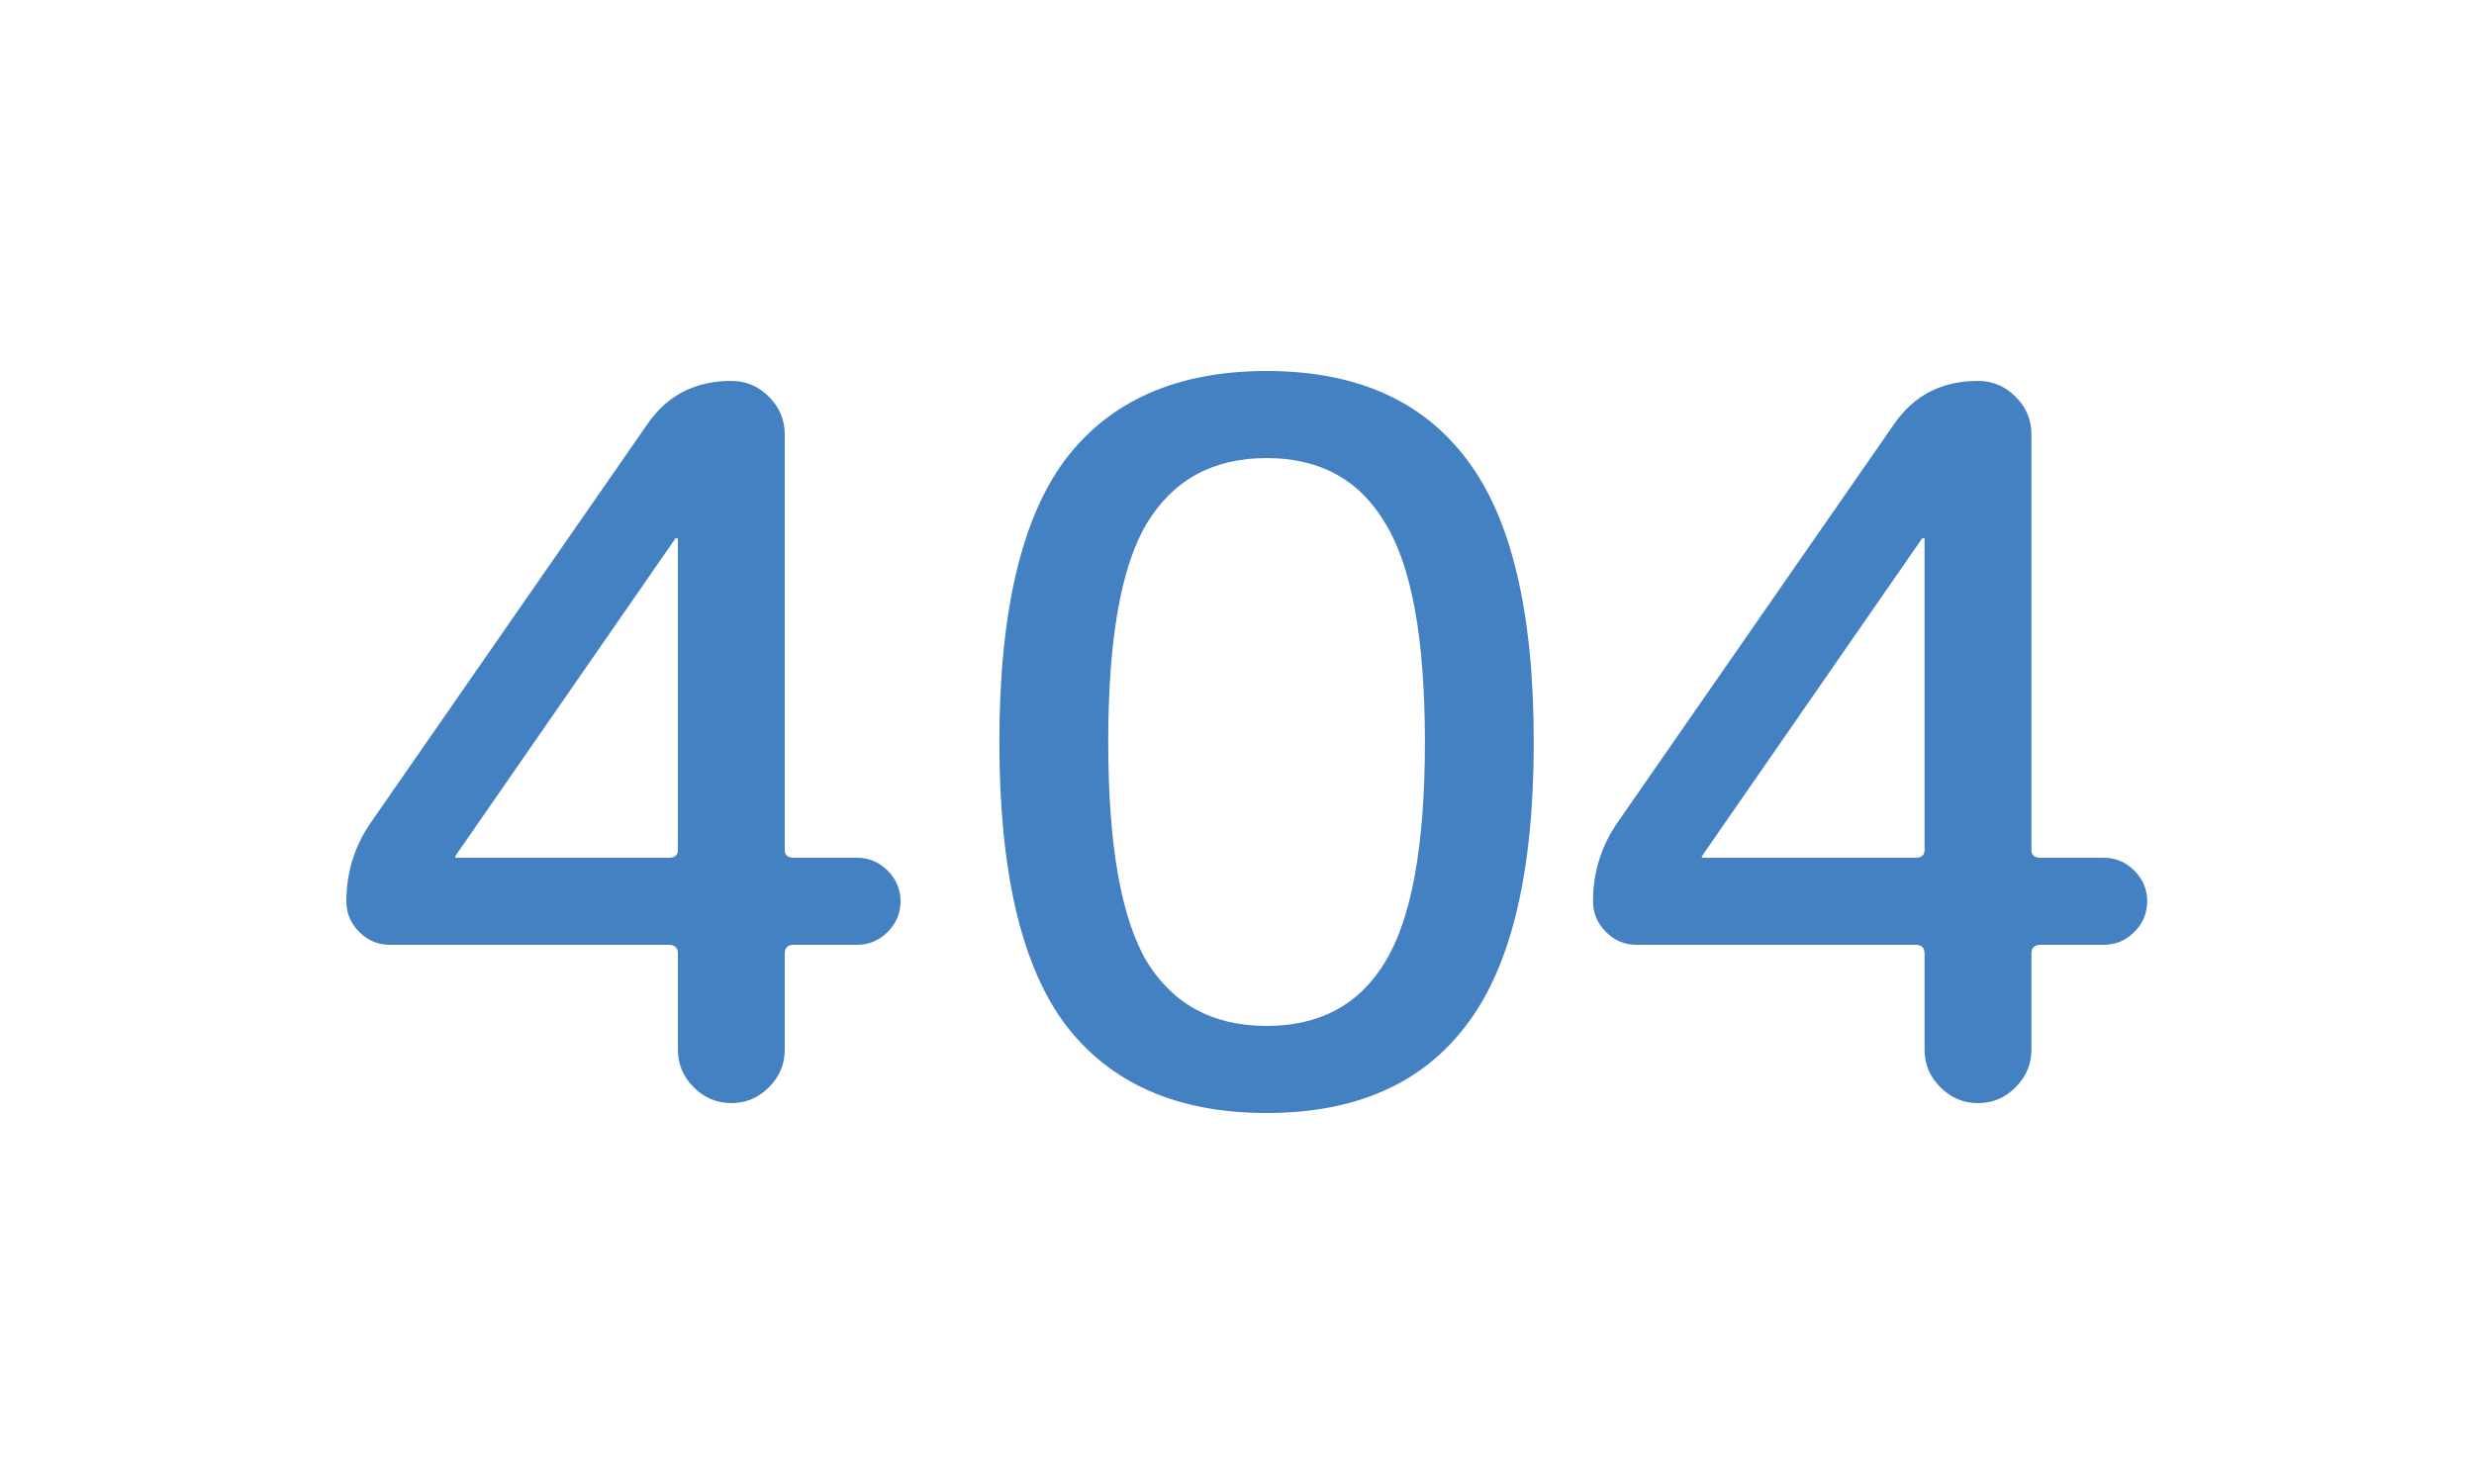 <svg width="100" height="60" viewBox="0 0 100 60" fill="none" xmlns="http://www.w3.org/2000/svg">
<path d="M18.44 34.56C18.44 34.587 18.427 34.6 18.4 34.6C18.4 34.6 18.4 34.613 18.4 34.64C18.4 34.667 18.413 34.68 18.44 34.68H27.04C27.28 34.68 27.4 34.573 27.4 34.36V21.8C27.4 21.773 27.387 21.76 27.36 21.76C27.307 21.76 27.28 21.773 27.28 21.8L18.44 34.56ZM15.76 38.2C15.28 38.2 14.867 38.027 14.52 37.68C14.173 37.333 14 36.92 14 36.44C14 35.267 14.333 34.2 15 33.24L26.16 17.16C26.96 15.987 28.093 15.4 29.56 15.4C30.147 15.4 30.653 15.613 31.08 16.04C31.507 16.467 31.72 16.973 31.72 17.56V34.36C31.72 34.573 31.84 34.68 32.08 34.68H34.64C35.12 34.68 35.533 34.853 35.88 35.2C36.227 35.547 36.4 35.96 36.4 36.44C36.4 36.92 36.227 37.333 35.88 37.68C35.533 38.027 35.12 38.2 34.64 38.2H32.08C31.84 38.2 31.72 38.32 31.72 38.56V42.44C31.72 43.027 31.507 43.533 31.08 43.96C30.653 44.387 30.147 44.6 29.56 44.6C28.973 44.6 28.467 44.387 28.04 43.96C27.613 43.533 27.4 43.027 27.4 42.44V38.56C27.4 38.32 27.28 38.2 27.04 38.2H15.76Z" fill="#4481C3"/>
<path d="M55.995 21.16C54.955 19.4 53.355 18.52 51.195 18.52C49.035 18.52 47.422 19.4 46.355 21.16C45.315 22.893 44.795 25.84 44.795 30C44.795 34.16 45.315 37.12 46.355 38.88C47.422 40.613 49.035 41.48 51.195 41.48C53.355 41.48 54.955 40.613 55.995 38.88C57.062 37.12 57.595 34.16 57.595 30C57.595 25.84 57.062 22.893 55.995 21.16ZM59.275 41.44C57.489 43.813 54.795 45 51.195 45C47.595 45 44.889 43.813 43.075 41.44C41.289 39.067 40.395 35.253 40.395 30C40.395 24.747 41.289 20.933 43.075 18.56C44.889 16.187 47.595 15 51.195 15C54.795 15 57.489 16.187 59.275 18.56C61.089 20.933 61.995 24.747 61.995 30C61.995 35.253 61.089 39.067 59.275 41.44Z" fill="#4481C3"/>
<path d="M68.831 34.56C68.831 34.587 68.817 34.6 68.791 34.6C68.791 34.6 68.791 34.613 68.791 34.64C68.791 34.667 68.804 34.68 68.831 34.68H77.431C77.671 34.68 77.791 34.573 77.791 34.36V21.8C77.791 21.773 77.777 21.76 77.751 21.76C77.697 21.76 77.671 21.773 77.671 21.8L68.831 34.56ZM66.151 38.2C65.671 38.2 65.257 38.027 64.911 37.68C64.564 37.333 64.391 36.92 64.391 36.44C64.391 35.267 64.724 34.2 65.391 33.24L76.551 17.16C77.351 15.987 78.484 15.4 79.951 15.4C80.537 15.4 81.044 15.613 81.471 16.04C81.897 16.467 82.111 16.973 82.111 17.56V34.36C82.111 34.573 82.231 34.68 82.471 34.68H85.031C85.511 34.68 85.924 34.853 86.271 35.2C86.617 35.547 86.791 35.96 86.791 36.44C86.791 36.92 86.617 37.333 86.271 37.68C85.924 38.027 85.511 38.2 85.031 38.2H82.471C82.231 38.2 82.111 38.32 82.111 38.56V42.44C82.111 43.027 81.897 43.533 81.471 43.96C81.044 44.387 80.537 44.6 79.951 44.6C79.364 44.6 78.857 44.387 78.431 43.96C78.004 43.533 77.791 43.027 77.791 42.44V38.56C77.791 38.32 77.671 38.2 77.431 38.2H66.151Z" fill="#4481C3"/>
</svg>
